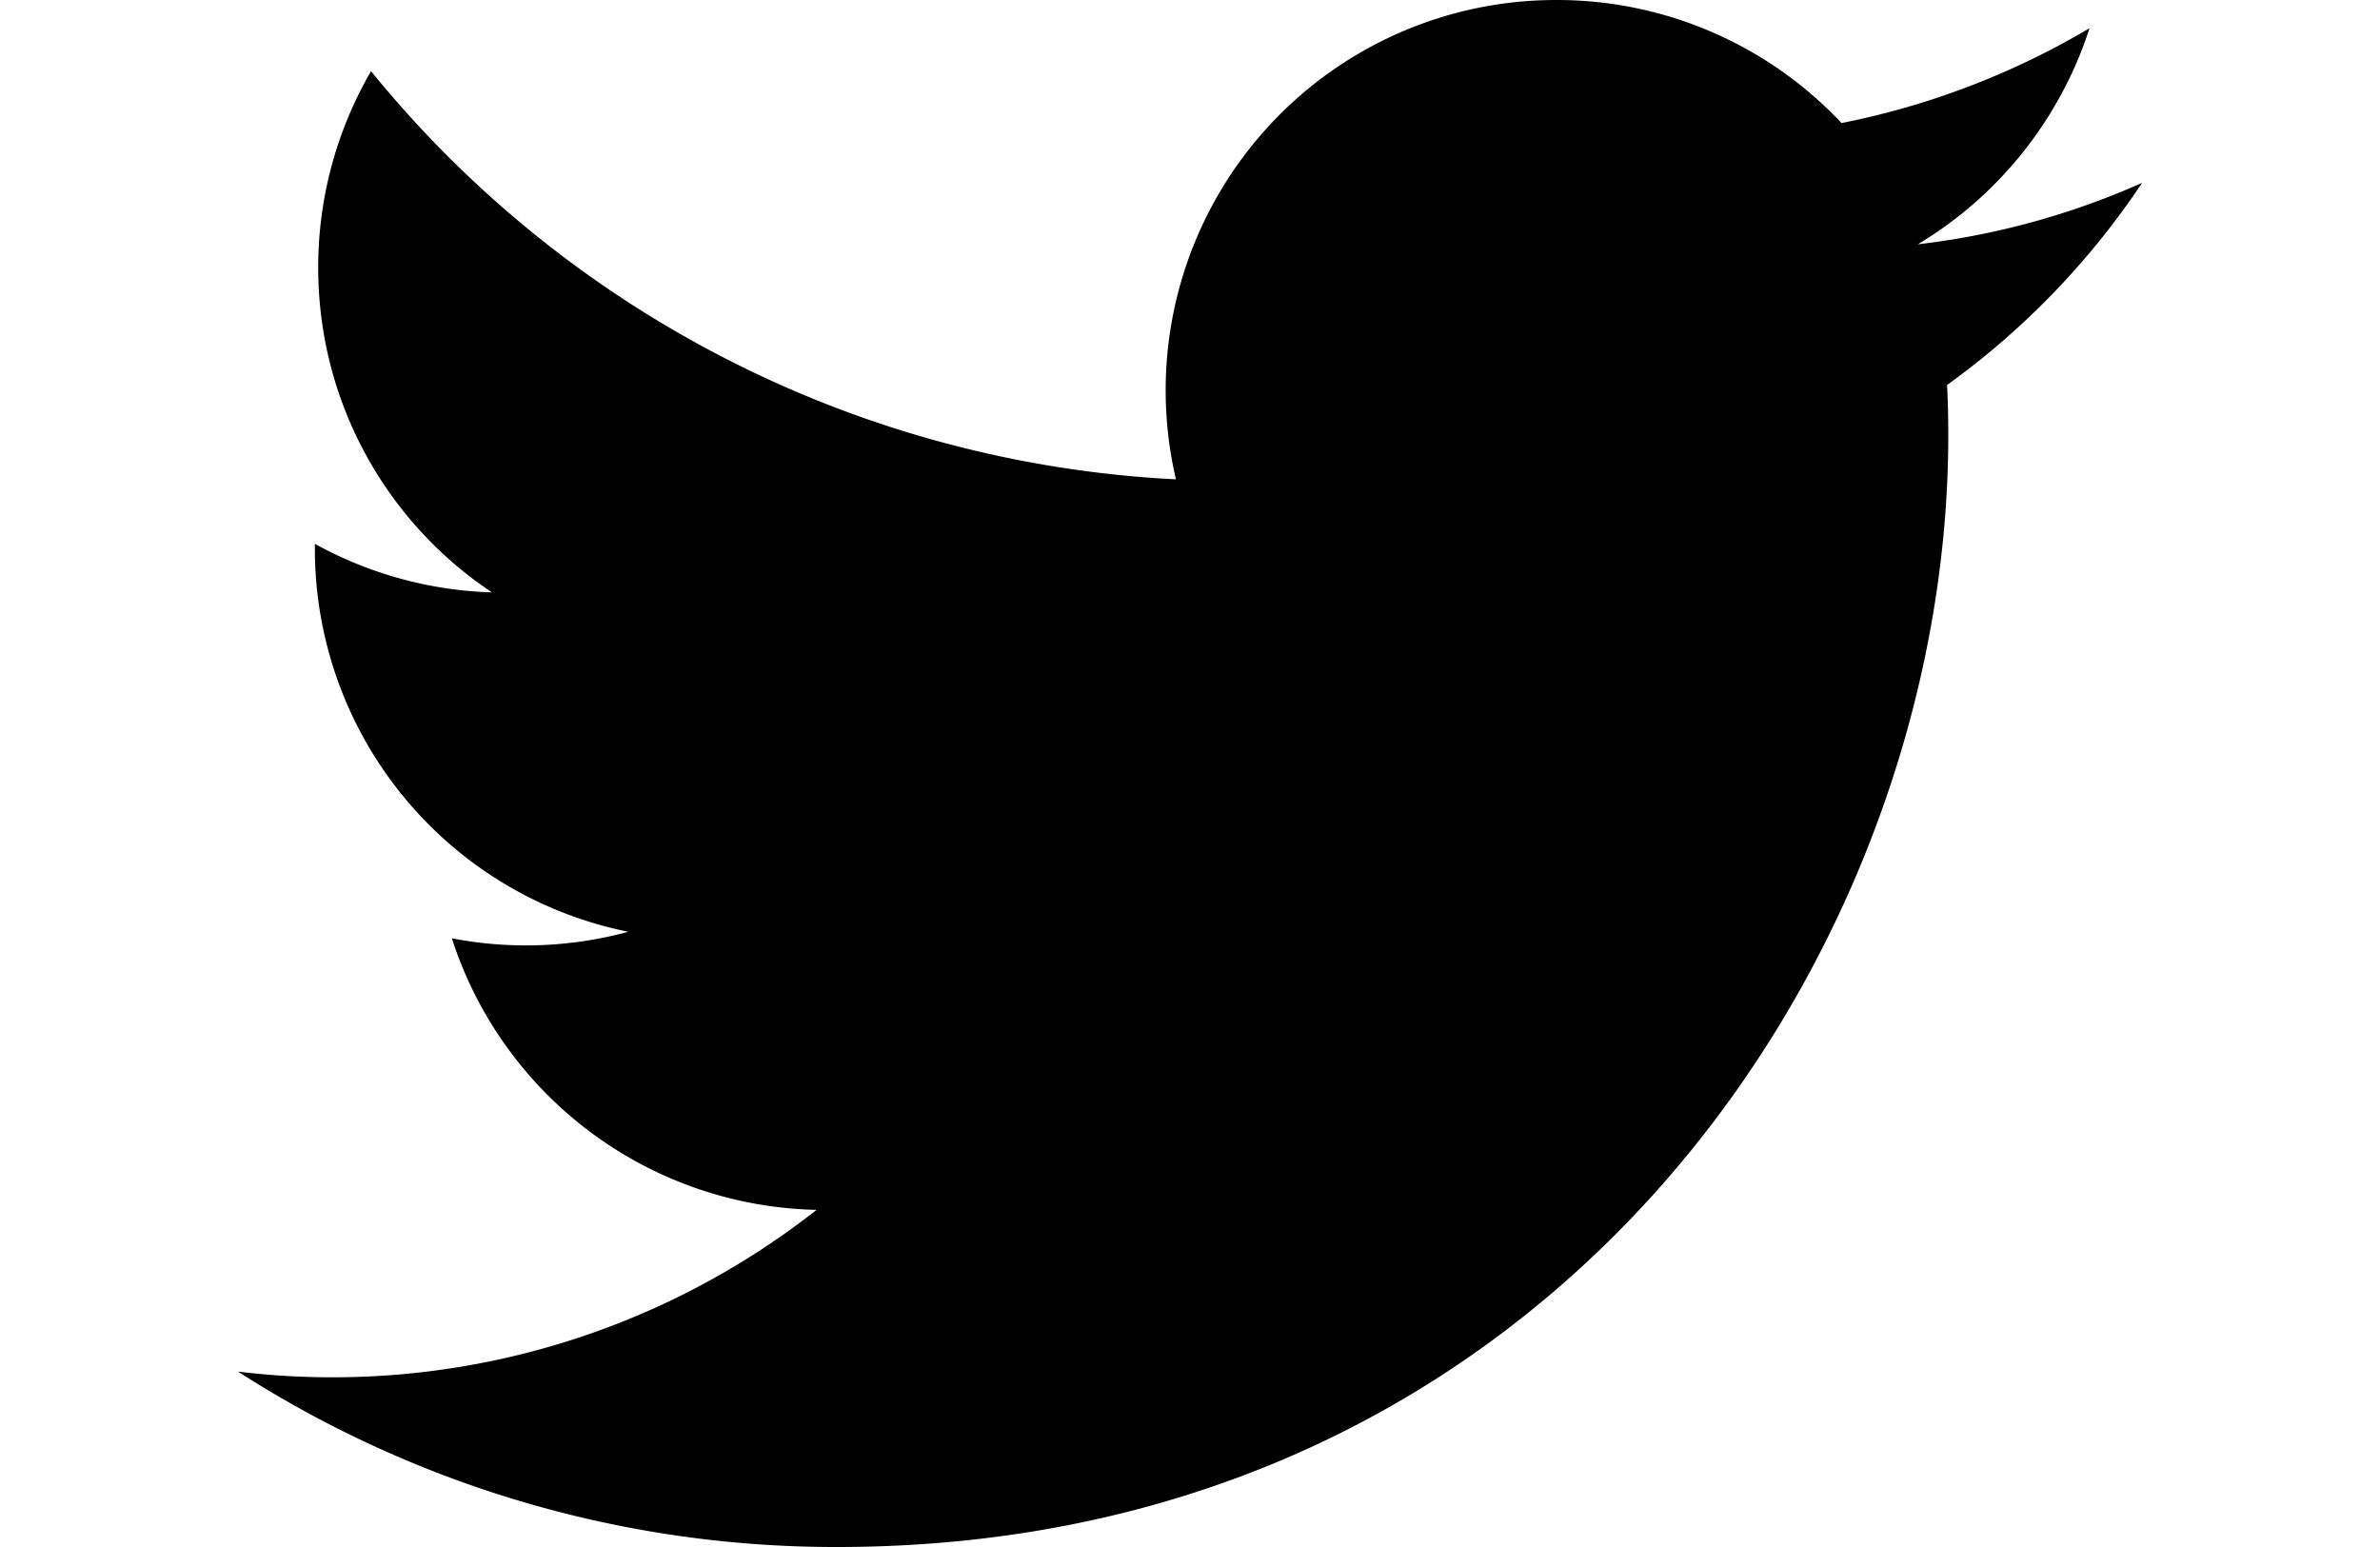 <svg aria-hidden="true" focusable="false" xmlns="http://www.w3.org/2000/svg" viewBox="0 0 16 13" style="width: 20px;" class="svelte-17648ki"><path d="M16 1.537a6.469 6.469 0 0 1-1.884.516A3.3 3.3 0 0 0 15.559.237a6.603 6.603 0 0 1-2.084.797A3.282 3.282 0 0 0 11.078 0a3.28 3.28 0 0 0-3.196 4.028A9.315 9.315 0 0 1 1.118.598a3.28 3.28 0 0 0-.444 1.65c0 1.137.578 2.143 1.46 2.73A3.281 3.281 0 0 1 .646 4.57v.04A3.282 3.282 0 0 0 3.28 7.83a3.286 3.286 0 0 1-1.483.055 3.294 3.294 0 0 0 3.065 2.282A6.583 6.583 0 0 1 0 11.526 9.281 9.281 0 0 0 5.034 13c6.036 0 9.338-5.003 9.338-9.34 0-.144-.003-.285-.01-.425A6.607 6.607 0 0 0 16 1.538Z"/></svg>